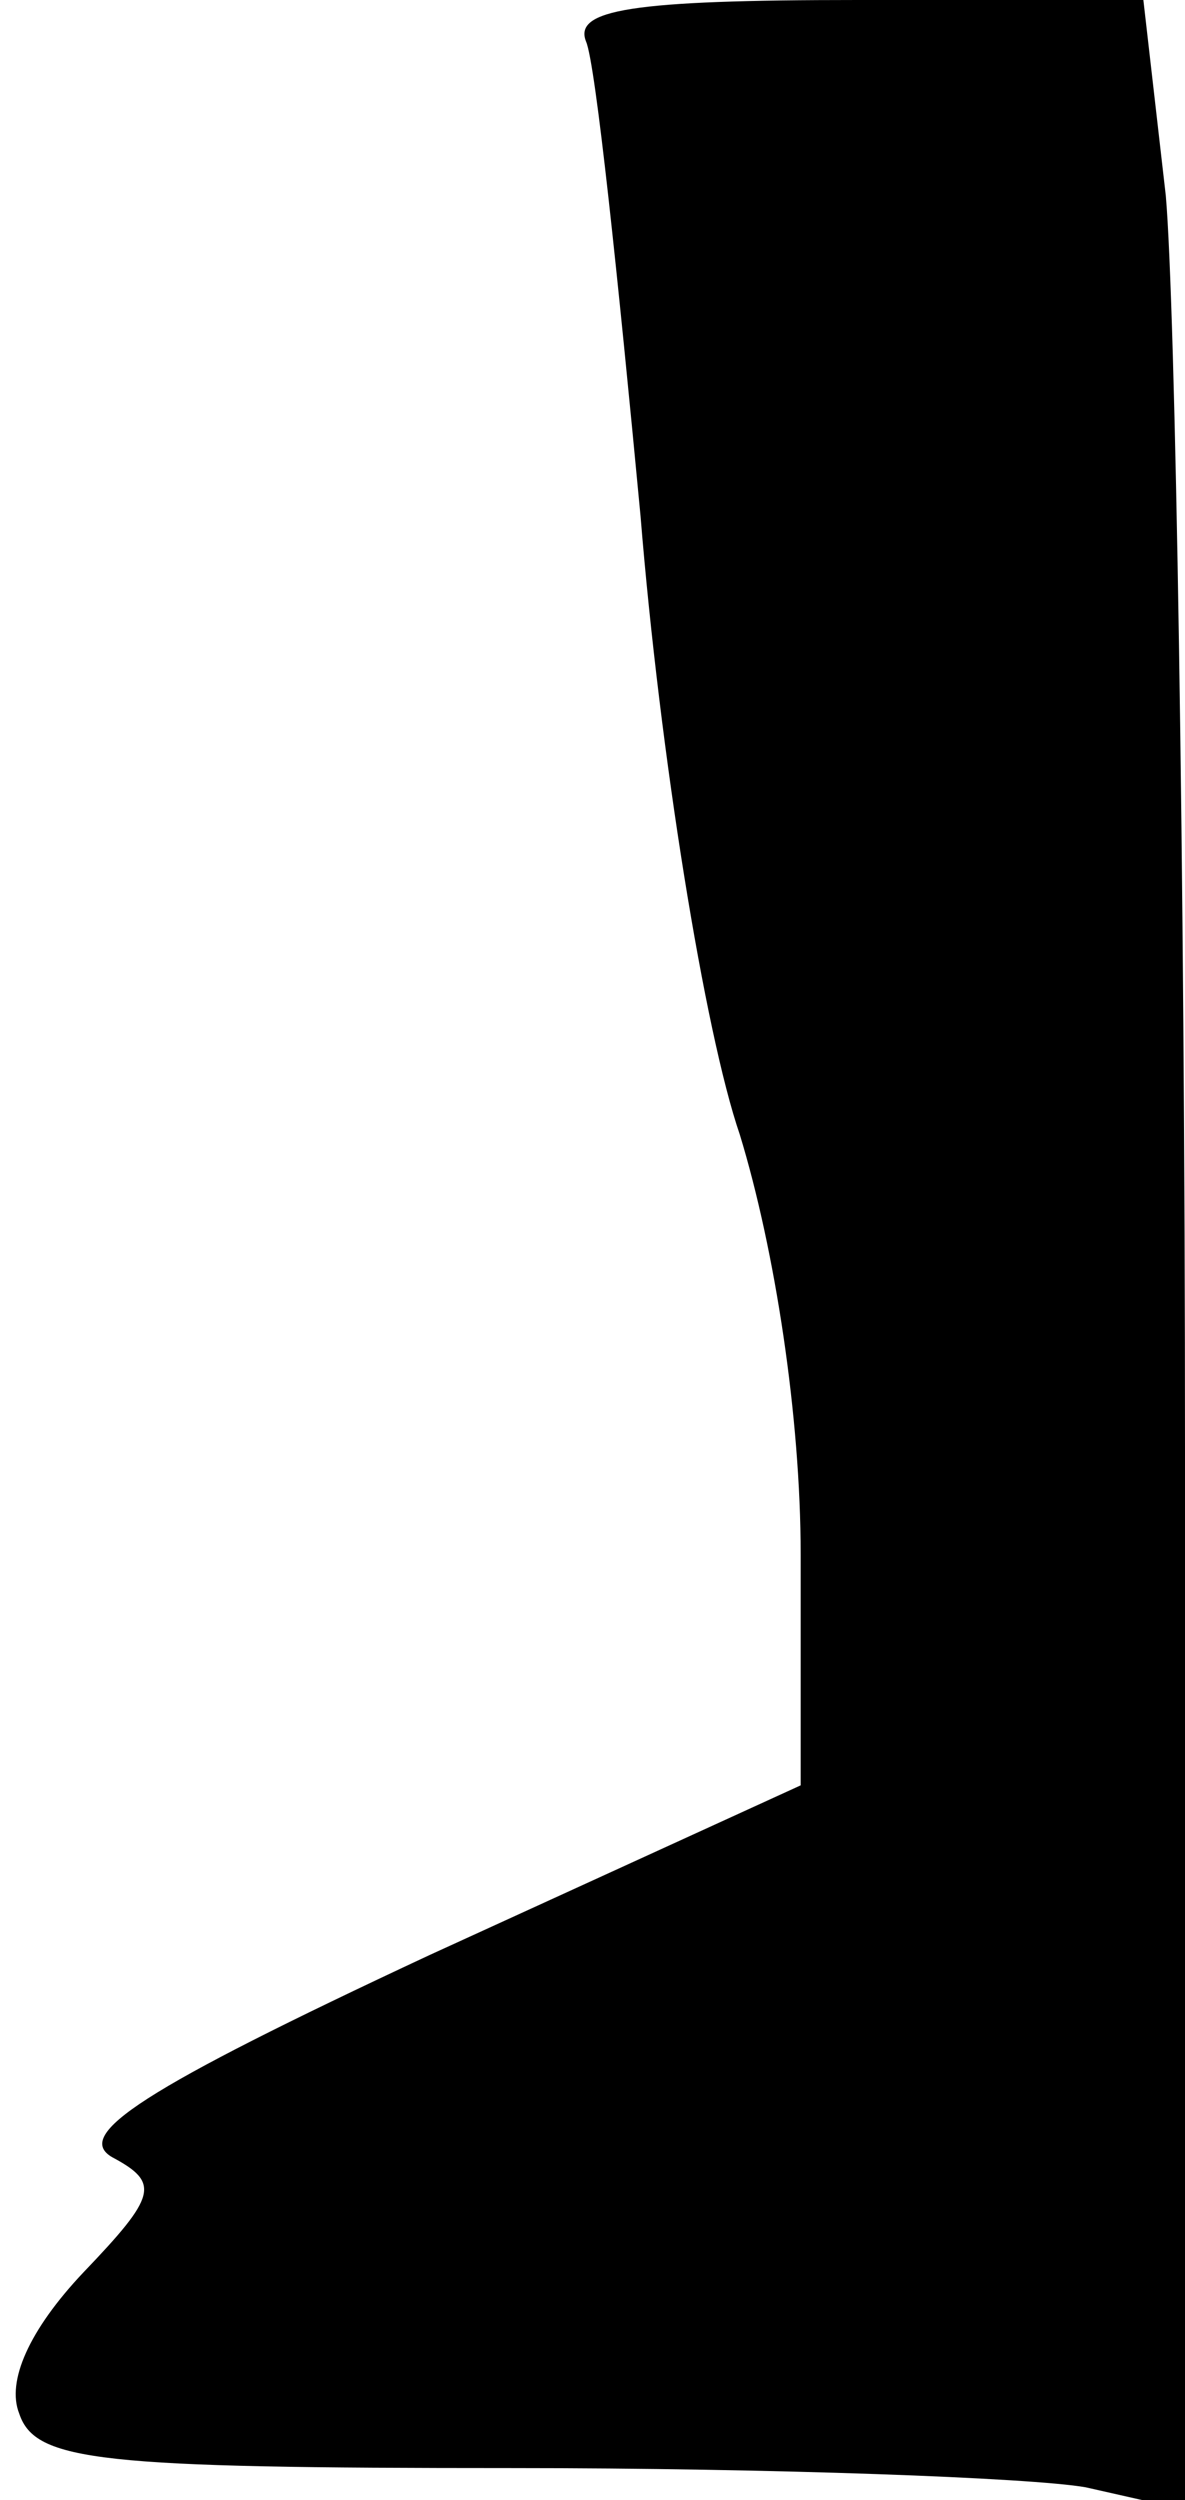 <?xml version="1.0" standalone="no"?>
<!DOCTYPE svg PUBLIC "-//W3C//DTD SVG 20010904//EN"
 "http://www.w3.org/TR/2001/REC-SVG-20010904/DTD/svg10.dtd">
<svg version="1.0" xmlns="http://www.w3.org/2000/svg"
 width="37pt" height="78pt" viewBox="0 0 37 78"
 preserveAspectRatio="xMidYMid meet">
<g transform="translate(0,78) scale(0.1,-0.1)"
fill="#000000" stroke="none">
<path fill="#000000" stroke="none" d="M183 767 c3 -7 10 -74 17 -148 6 -74
20 -161 31 -193 11 -36 19 -88 19 -131 l0 -72 -116 -53 c-90 -42 -111 -56 -99
-63 15 -8 14 -12 -9 -36 -17 -18 -24 -34 -20 -44 5 -15 25 -17 154 -17 81 0
162 -3 179 -6 l31 -7 0 330 c0 182 -3 358 -6 392 l-7 61 -89 0 c-71 0 -89 -3
-85 -13z"/>
</g>
</svg>
